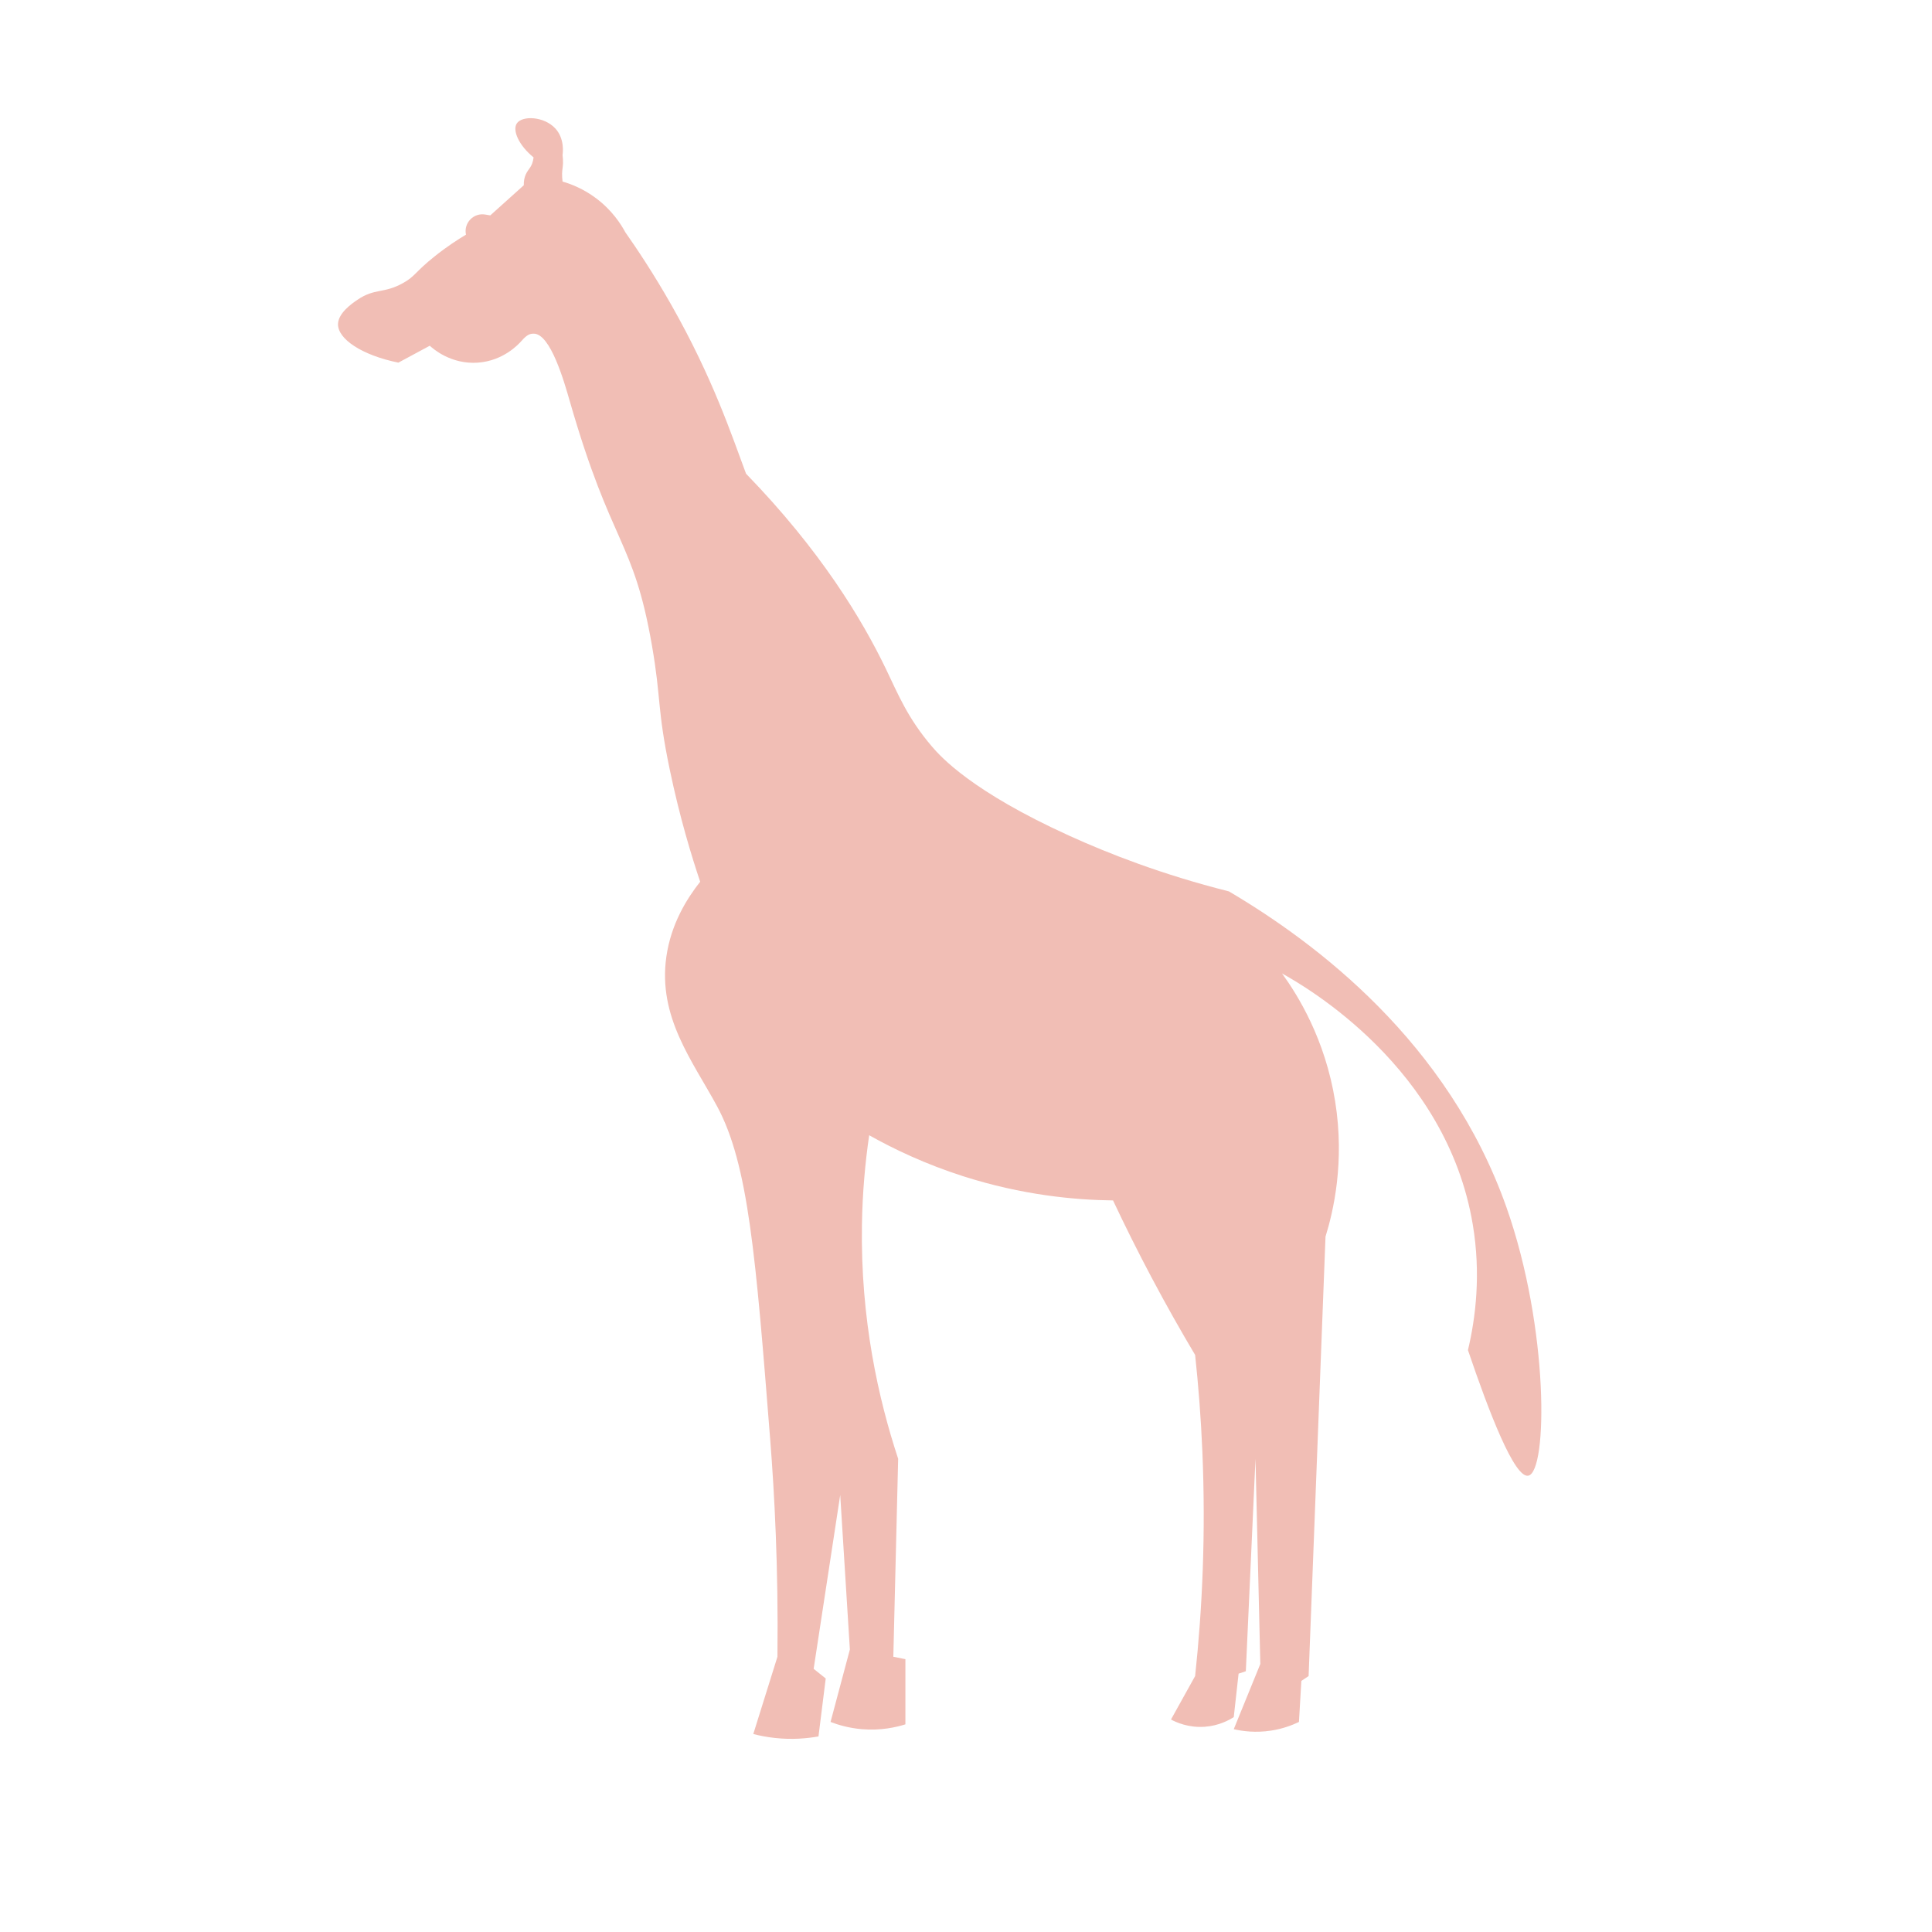 <?xml version="1.0" encoding="UTF-8" standalone="no"?>
<svg
   xmlns:dc="http://purl.org/dc/elements/1.1/"
   xmlns:cc="http://creativecommons.org/ns#"
   xmlns:rdf="http://www.w3.org/1999/02/22-rdf-syntax-ns#"
   xmlns:svg="http://www.w3.org/2000/svg"
   xmlns="http://www.w3.org/2000/svg"
   xmlns:sodipodi="http://sodipodi.sourceforge.net/DTD/sodipodi-0.dtd"
   xmlns:inkscape="http://www.inkscape.org/namespaces/inkscape"
   version="1.1"
   id="svg2"
   xml:space="preserve"
   width="1066.667"
   height="1066.667"
   viewBox="0 0 1066.667 1066.667"
   sodipodi:docname="giraffe.eps"><defs
     id="defs6" /><sodipodi:namedview
     borderopacity="1"
     objecttolerance="10"
     gridtolerance="10"
     guidetolerance="10"
     inkscape:pageopacity="0"
     inkscape:pageshadow="2"
     inkscape:window-width="640"
     inkscape:window-height="480"
     id="namedview4" /><g
     id="g10"
     inkscape:groupmode="layer"
     inkscape:label="ink_ext_XXXXXX"
     transform="matrix(1.333,0,0,-1.333,0,1066.667)"><g
       id="g12"
       transform="scale(0.1)" fill = "#F1BEB5" ><path
         d="m 6330,1890 c 80.62,16.59 86.19,609.63 -90,1110 -241.78,686.63 -790.27,1097.85 -1150,1310 -278.33,69.95 -500.86,157.77 -660,230 -404.7,183.67 -533.39,327.2 -570,370 -101.09,118.21 -140.53,217.33 -190,320 -99.43,206.36 -270.04,490.54 -580,810 -57.87,154.38 -135.9,393.64 -310,700 -73.82,129.9 -142.5,232.41 -190,300 -18.25,33.86 -54.65,90.68 -120,140 -53.49,40.37 -105.62,60.05 -140,70 -6.67,56.67 6.67,53.33 0,110 1.42,9.8 8.88,67.82 -30,110 -46.87,50.87 -138.63,54.29 -160,20 -17.66,-28.33 8.22,-89.68 70,-140 -4.98,-39.86 -21.14,-46.21 -31.77,-69.14 -6.19,-13.35 -9.23,-28.68 -8.76,-46.15 -57,-51.26 -81.79,-73.57 -138.8,-124.83 -7.03,1.17 -14.05,2.35 -21.08,3.52 -48.11,8.02 -89.36,-34.58 -79.79,-82.4 l 0.2,-1 c -31.6,-18.81 -77.89,-48.4 -130,-90 -81.8,-65.3 -79.52,-81.64 -130,-110 -81.12,-45.59 -116.64,-20.06 -190,-70 -23.83,-16.22 -78.86,-54.86 -80,-100 -1.56,-61.93 98.83,-129.3 250,-160 43.33,23.33 86.67,46.67 130,70 12.4,-11.43 87.54,-78.37 200,-70 105.3,7.84 167.78,76.08 180,90 24.18,27.53 35.98,29.71 50,30 70.53,1.46 128.16,-204.18 150,-280 173.65,-603.06 262.93,-567.84 340,-1010 39.2,-224.86 20.63,-259.91 74.09,-516.02 41.44,-198.46 90.36,-358.3 125.91,-463.98 -54.53,-68.92 -120.47,-173.9 -140,-310 -36.02,-250.92 109.04,-433.13 210,-620 130.06,-240.75 160.04,-620.5 220,-1380 17.66,-223.68 34.26,-531.15 30,-900 -33.33,-106.67 -66.67,-213.328 -100,-320 26.56,-6.871 56.73,-12.828 90.08,-16.43 71.04,-7.648 132.69,-2.019 179.92,6.43 10,80 20,160 30,240 -16.67,13.33 -33.33,26.67 -50,40 36.67,240 73.33,480 110,720 13.33,-213.33 26.67,-426.67 40,-640 -26.67,-100 -53.33,-200 -80,-300 31.89,-12.328 76.13,-25.48 130,-30 77.55,-6.5 140.79,7.738 180,20 0,90 0,180 0,270 -16.67,3.33 -33.33,6.67 -50,10 6.67,273.33 13.33,546.67 20,820 -81.26,246.06 -156.39,577.7 -150,970 2.17,133.36 13.49,257.16 30,370 104.12,-58.54 234.54,-120.26 390,-170 243.25,-77.81 460.06,-98.16 620,-100 48.63,-103.42 101.82,-210.31 160,-320 59.77,-112.68 120.06,-219.35 180,-320 13.69,-127.28 24.06,-260.75 30,-400 14.47,-339.71 -0.19,-651.74 -30,-930 -33.33,-60 -66.67,-120 -100,-180 20.79,-11.129 71.95,-34.91 140,-30 58.16,4.199 100.17,27.301 120,40 6.67,60 13.33,120 20,180 10,3.33 20,6.67 30,10 13.33,293.33 26.67,586.67 40,880 6.67,-283.33 13.33,-566.67 20,-850 -36.67,-90 -73.33,-180 -110,-270 34.35,-7.949 89.43,-16.09 155.55,-5.758 48.4,7.559 87.2,22.61 114.45,35.758 3.33,56.672 6.67,113.332 10,170 10,6.67 20,13.33 30,20 23.33,606.67 46.67,1213.33 70,1820 32.28,104.01 80.35,307.56 40,560 -41.46,259.44 -155.69,441.46 -220,530 98.97,-54.91 681.47,-390.14 790,-1040 34.25,-205.08 11.95,-385.56 -20,-520 86.7,-255.84 192.82,-531.77 250,-520"
         style="fill-opacity:1;fill-rule:nonzero;stroke:none"
         id="path14" /></g></g></svg>
